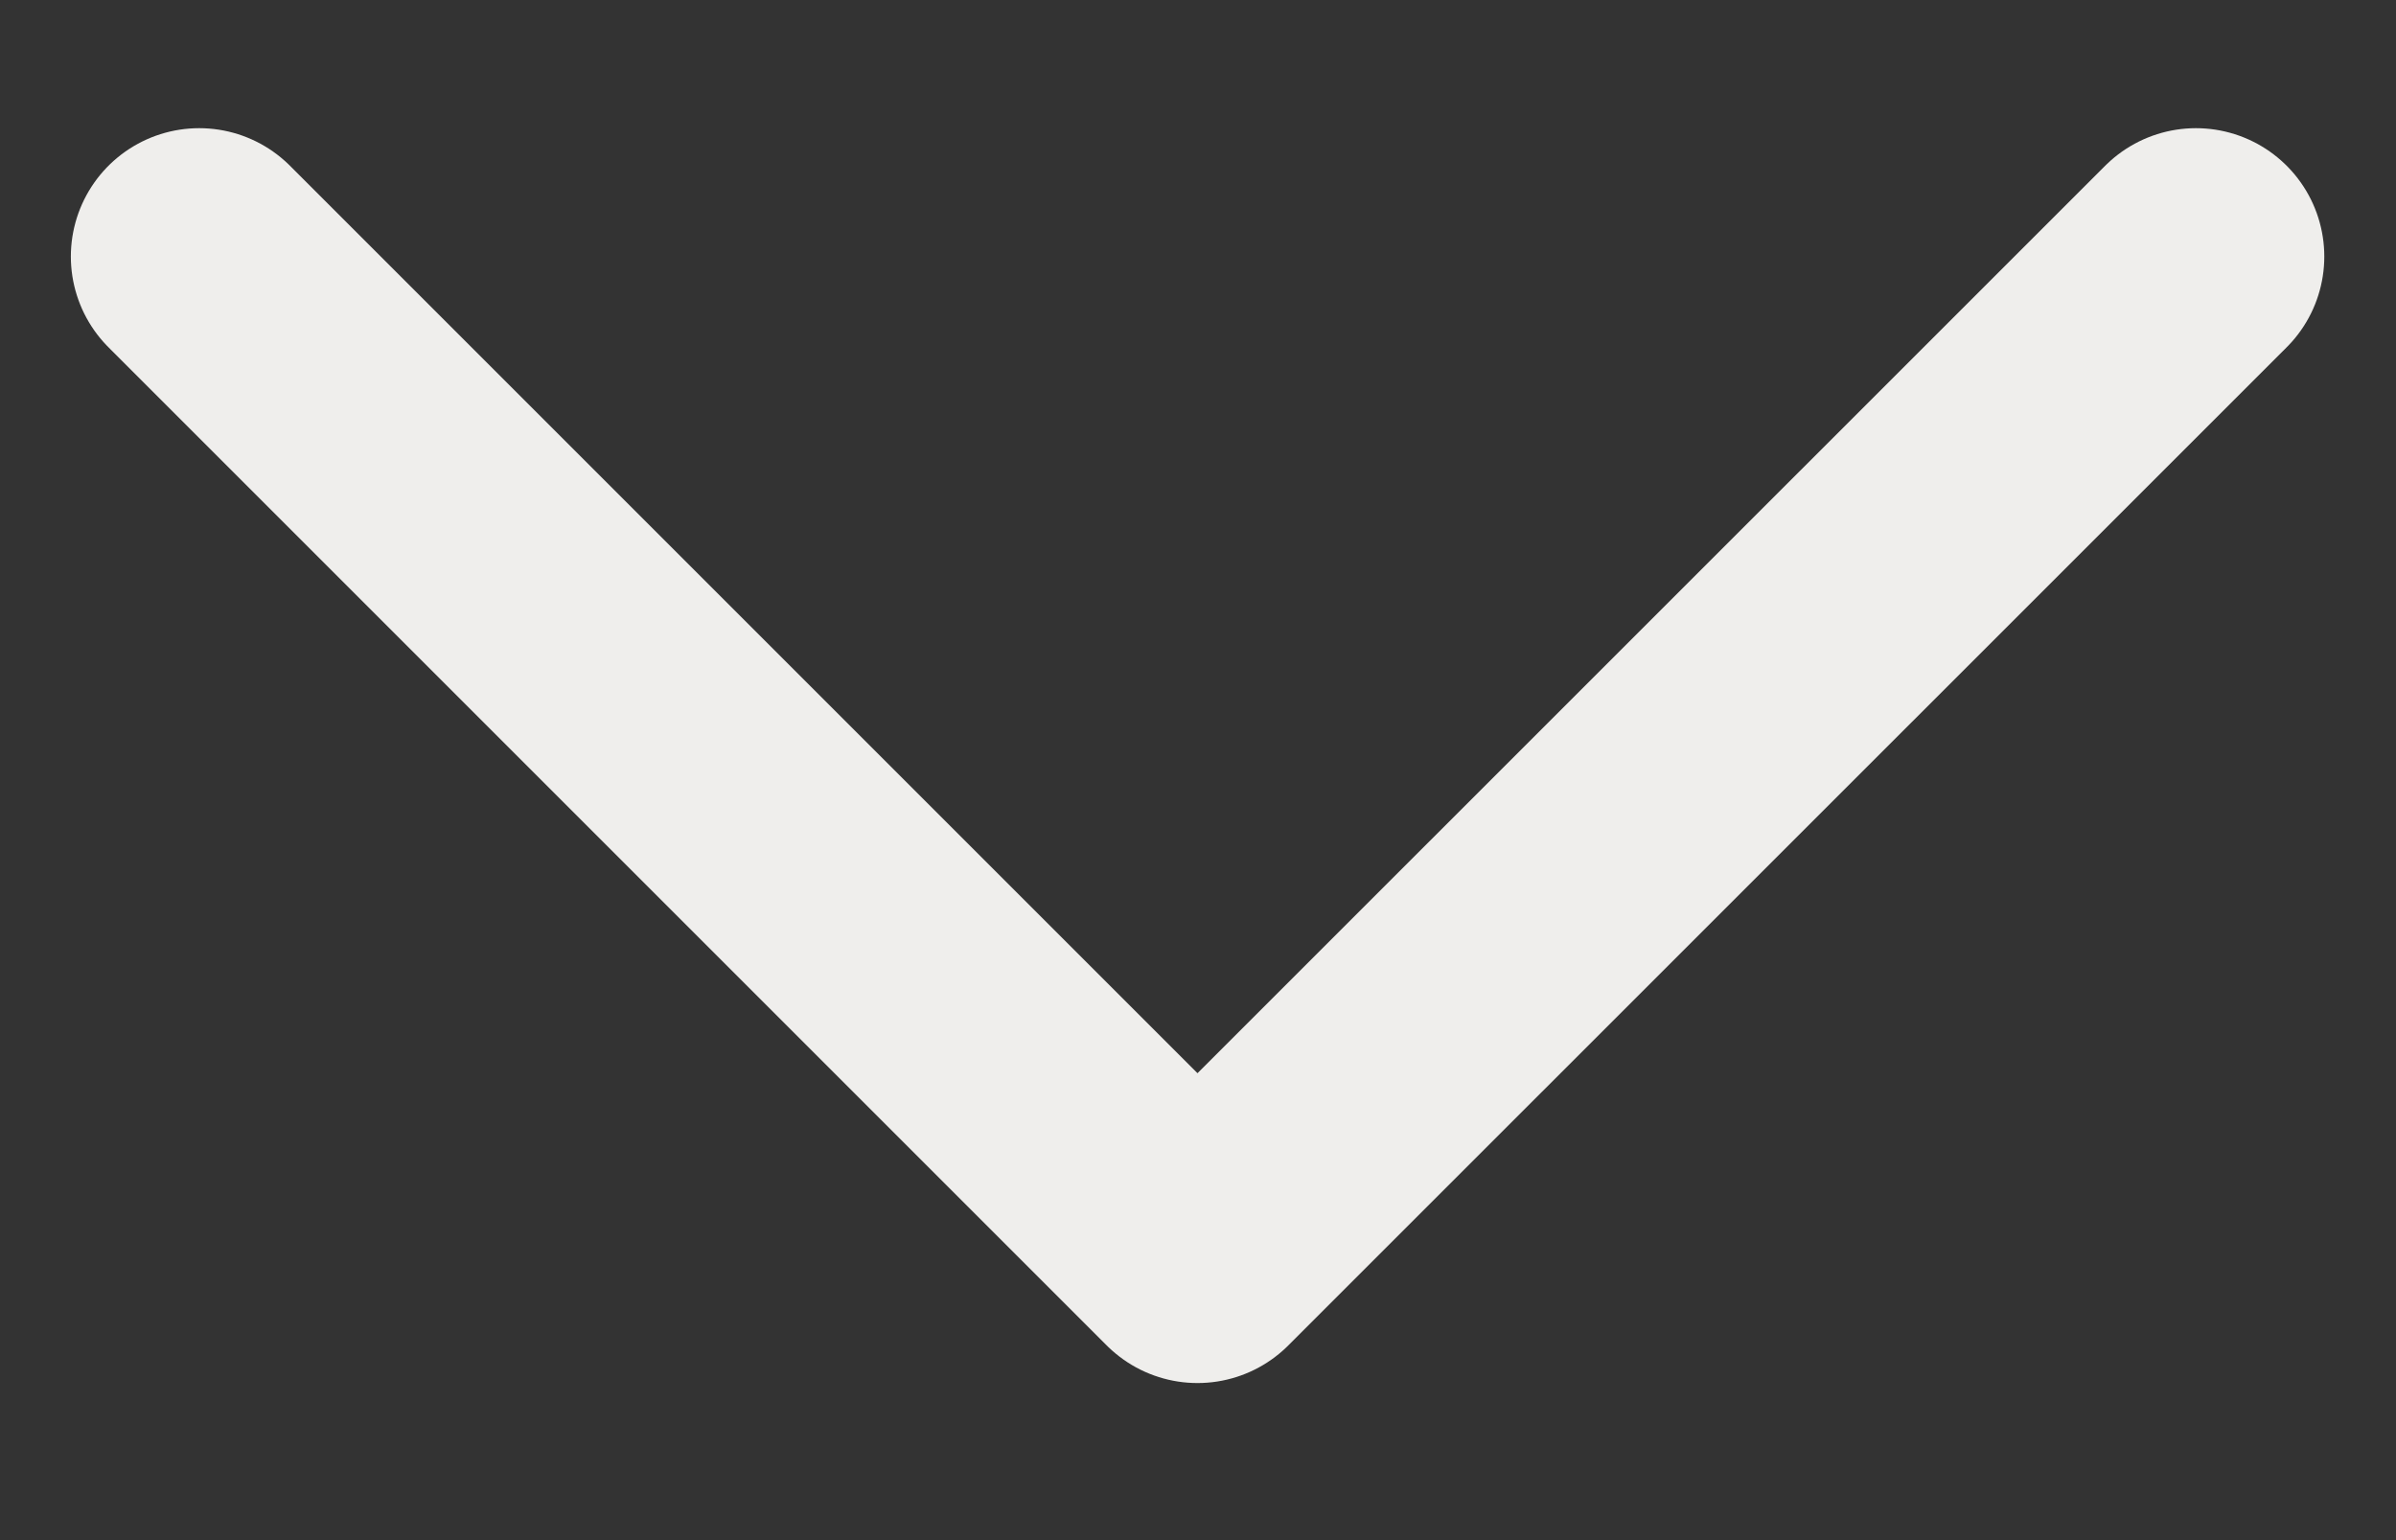 <svg width="14" height="9" viewBox="0 0 14 9" fill="none" xmlns="http://www.w3.org/2000/svg">
<rect x="0" y="0" width="14" height="9" fill="#333333" stroke="none"/>
<path d="M1.164 1.499L6.997 7.332L12.831 1.499" stroke="#EFEEEC" stroke-width="1.5" stroke-linecap="round" stroke-linejoin="round"/>
</svg>
